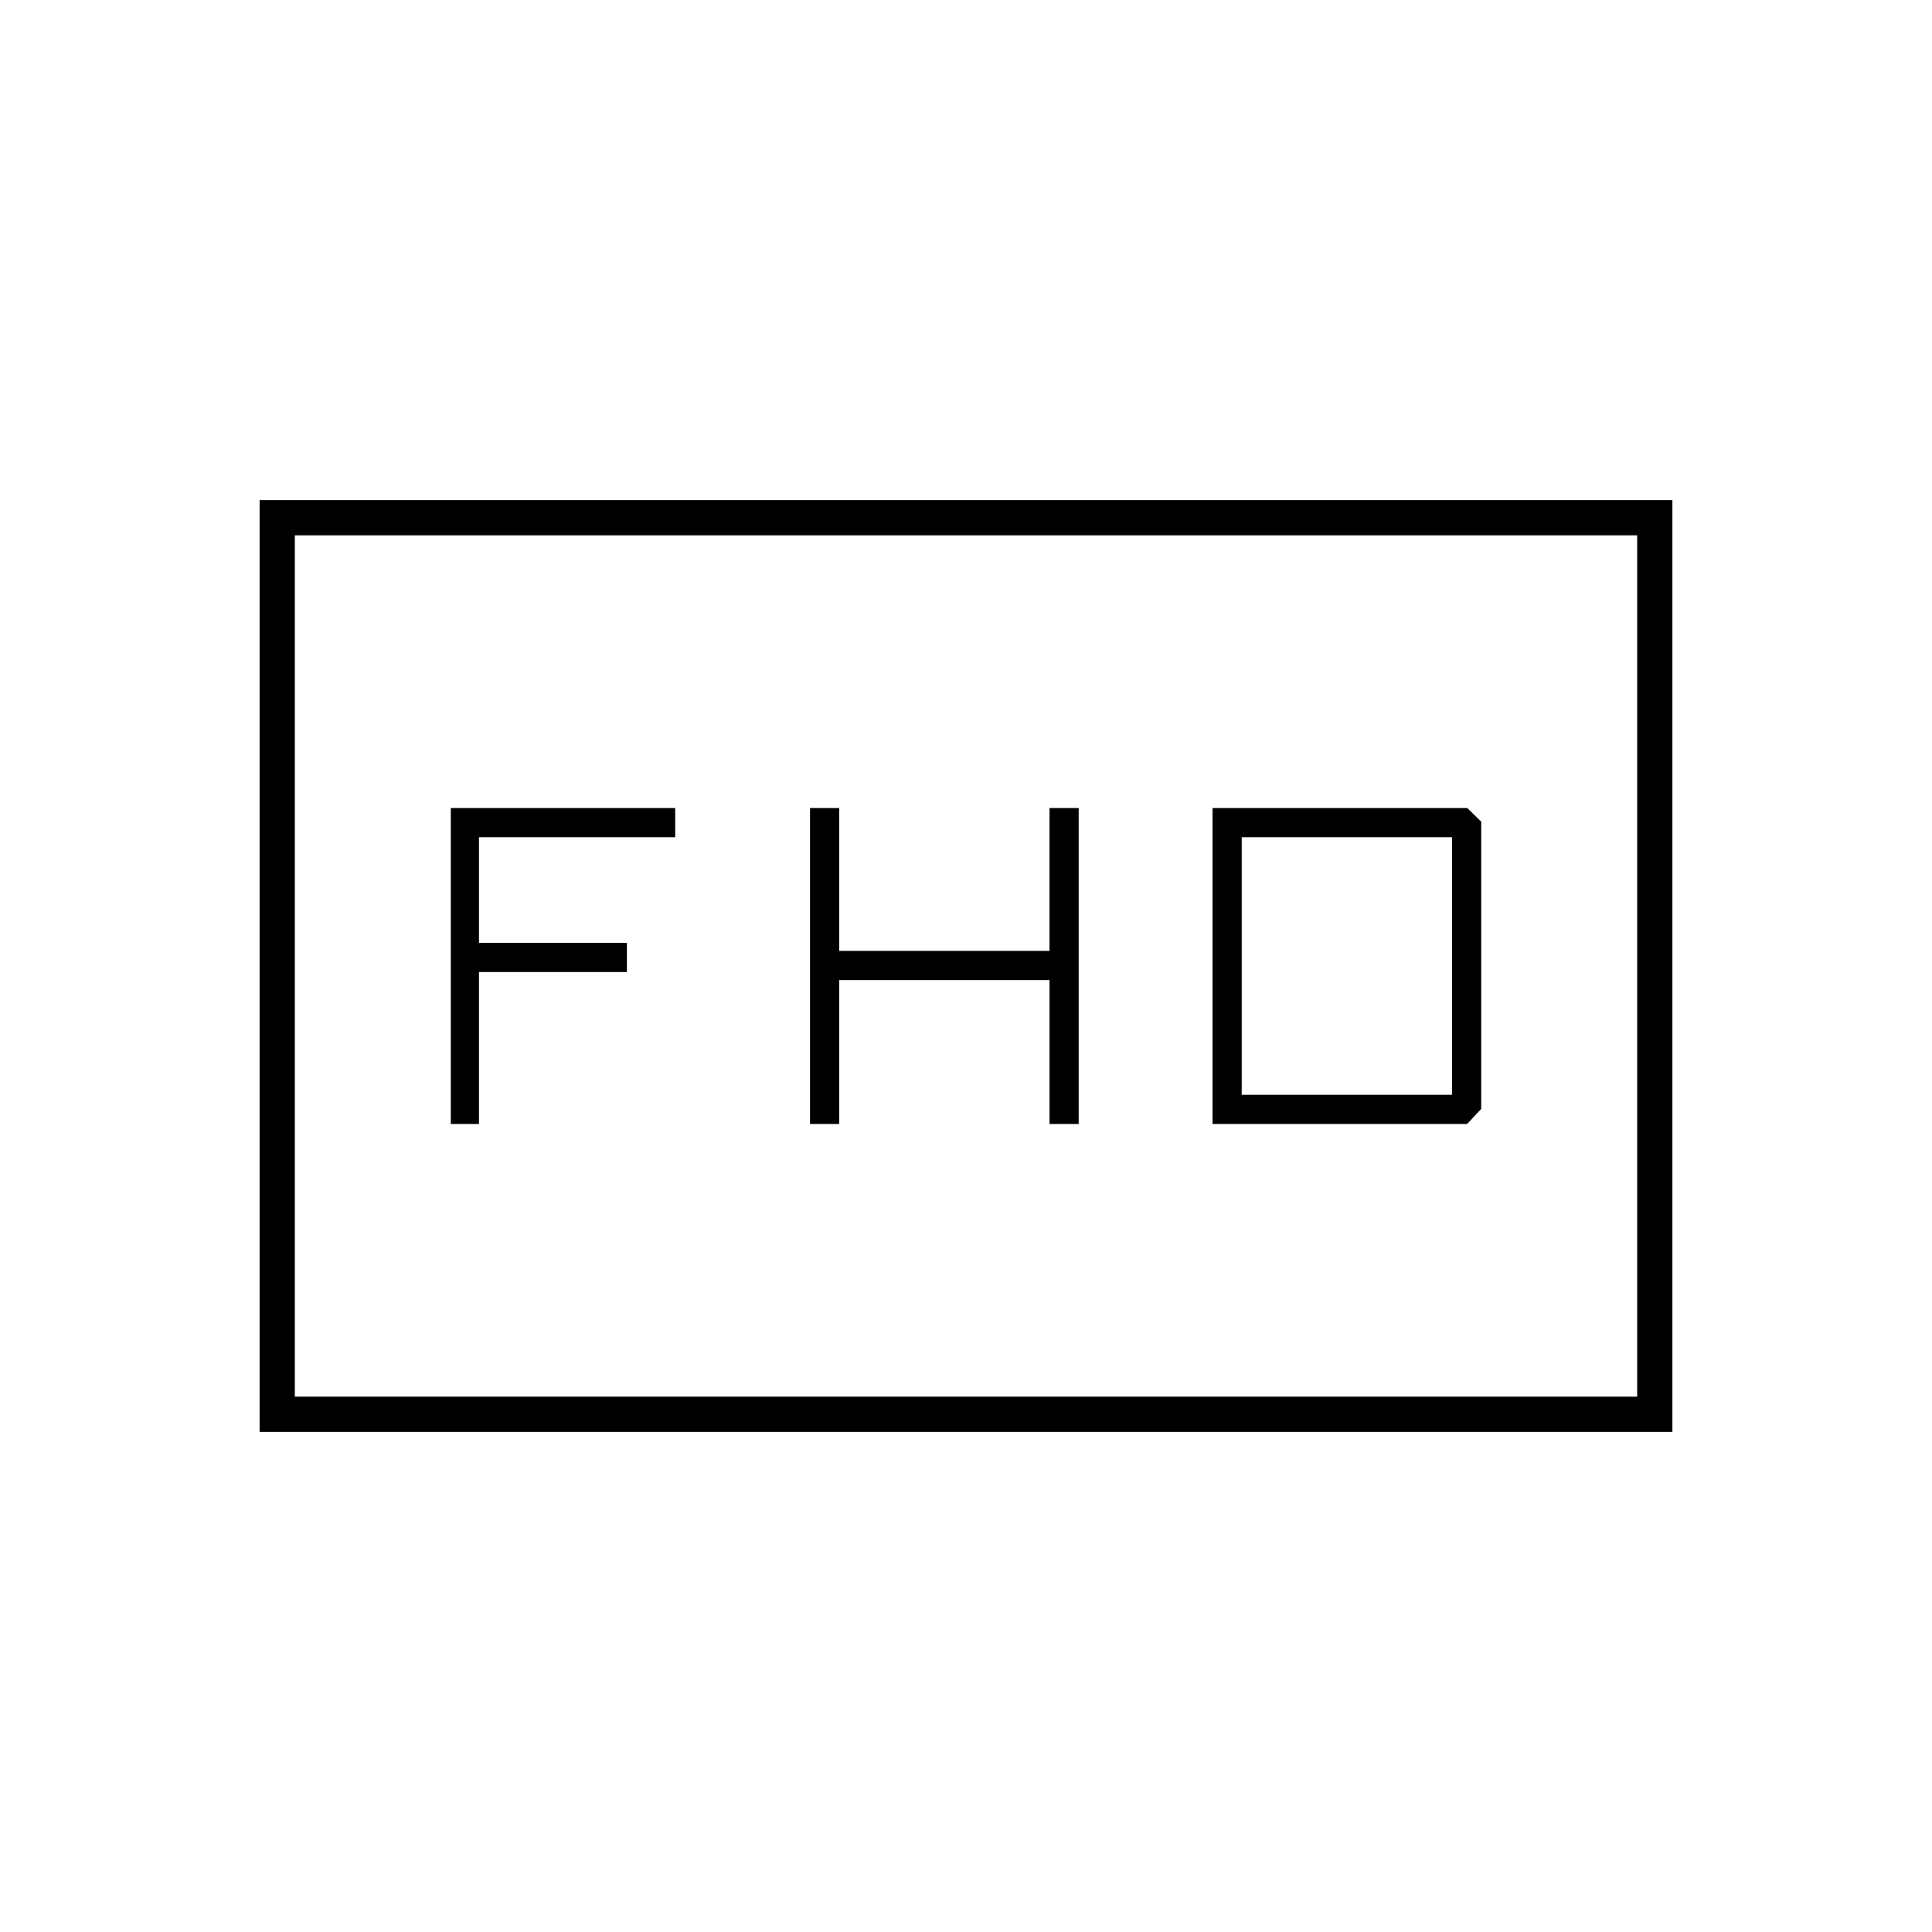 <svg xmlns="http://www.w3.org/2000/svg" height="20" viewBox="0 -960 960 960" width="20"><path d="M402.5-401.5H417V-473h104.5v71.5H536v-157h-14.5v71H417v-71h-14.5v157Zm200 0H729l7-7.5v-142.71l-6.92-6.79H602.5v157ZM617-416v-128h104.5v128H617Zm-393 14.5h14V-477h73.5v-14.5H238V-544h97.5v-14.5H224v157Zm-95 153v-463h702v463H129Zm17.5-17.5h667v-428h-667v428Zm0 0v-428 428Z"/></svg>